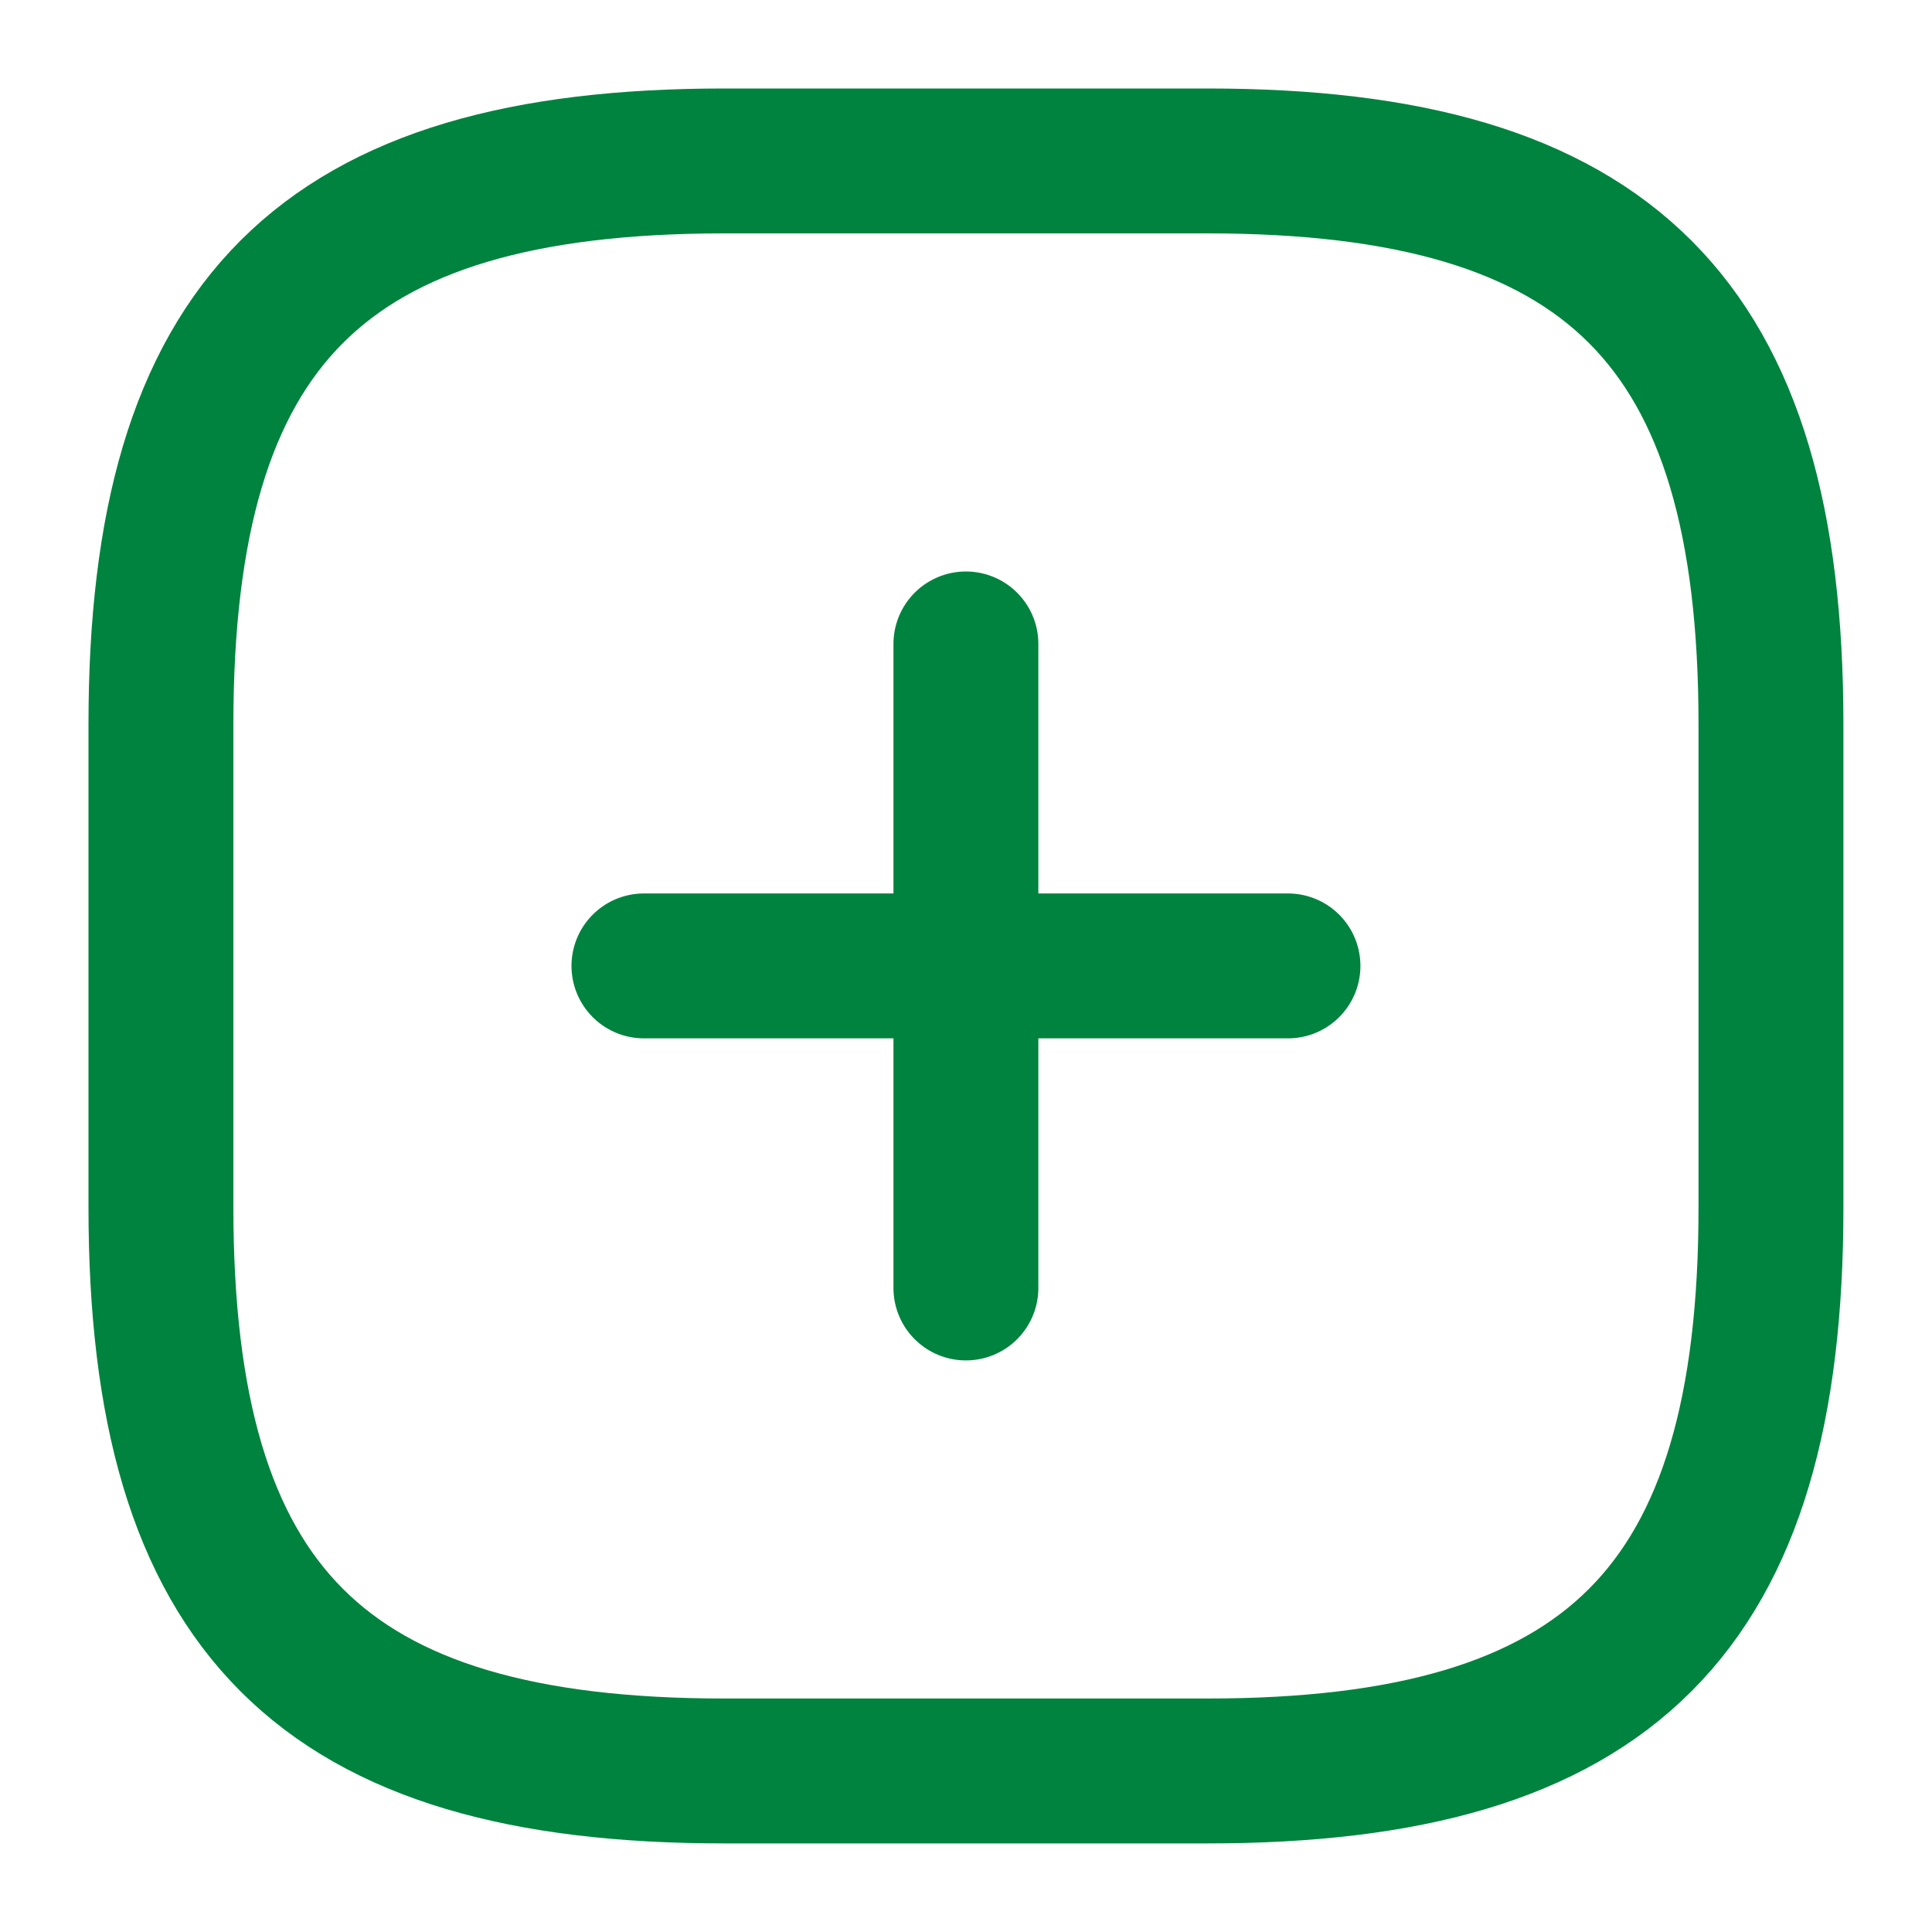 <svg width="20" height="20" viewBox="0 0 20 20" fill="none" xmlns="http://www.w3.org/2000/svg">
<path d="M6.666 9.999H13.333M9.999 13.333V6.666M7.499 18.333H12.499C16.666 18.333 18.333 16.666 18.333 12.499V7.499C18.333 3.333 16.666 1.666 12.499 1.666H7.499C3.333 1.666 1.666 3.333 1.666 7.499V12.499C1.666 16.666 3.333 18.333 7.499 18.333Z" stroke="#00833E" stroke-width="1.5" stroke-linecap="round" stroke-linejoin="round"/>
</svg>
